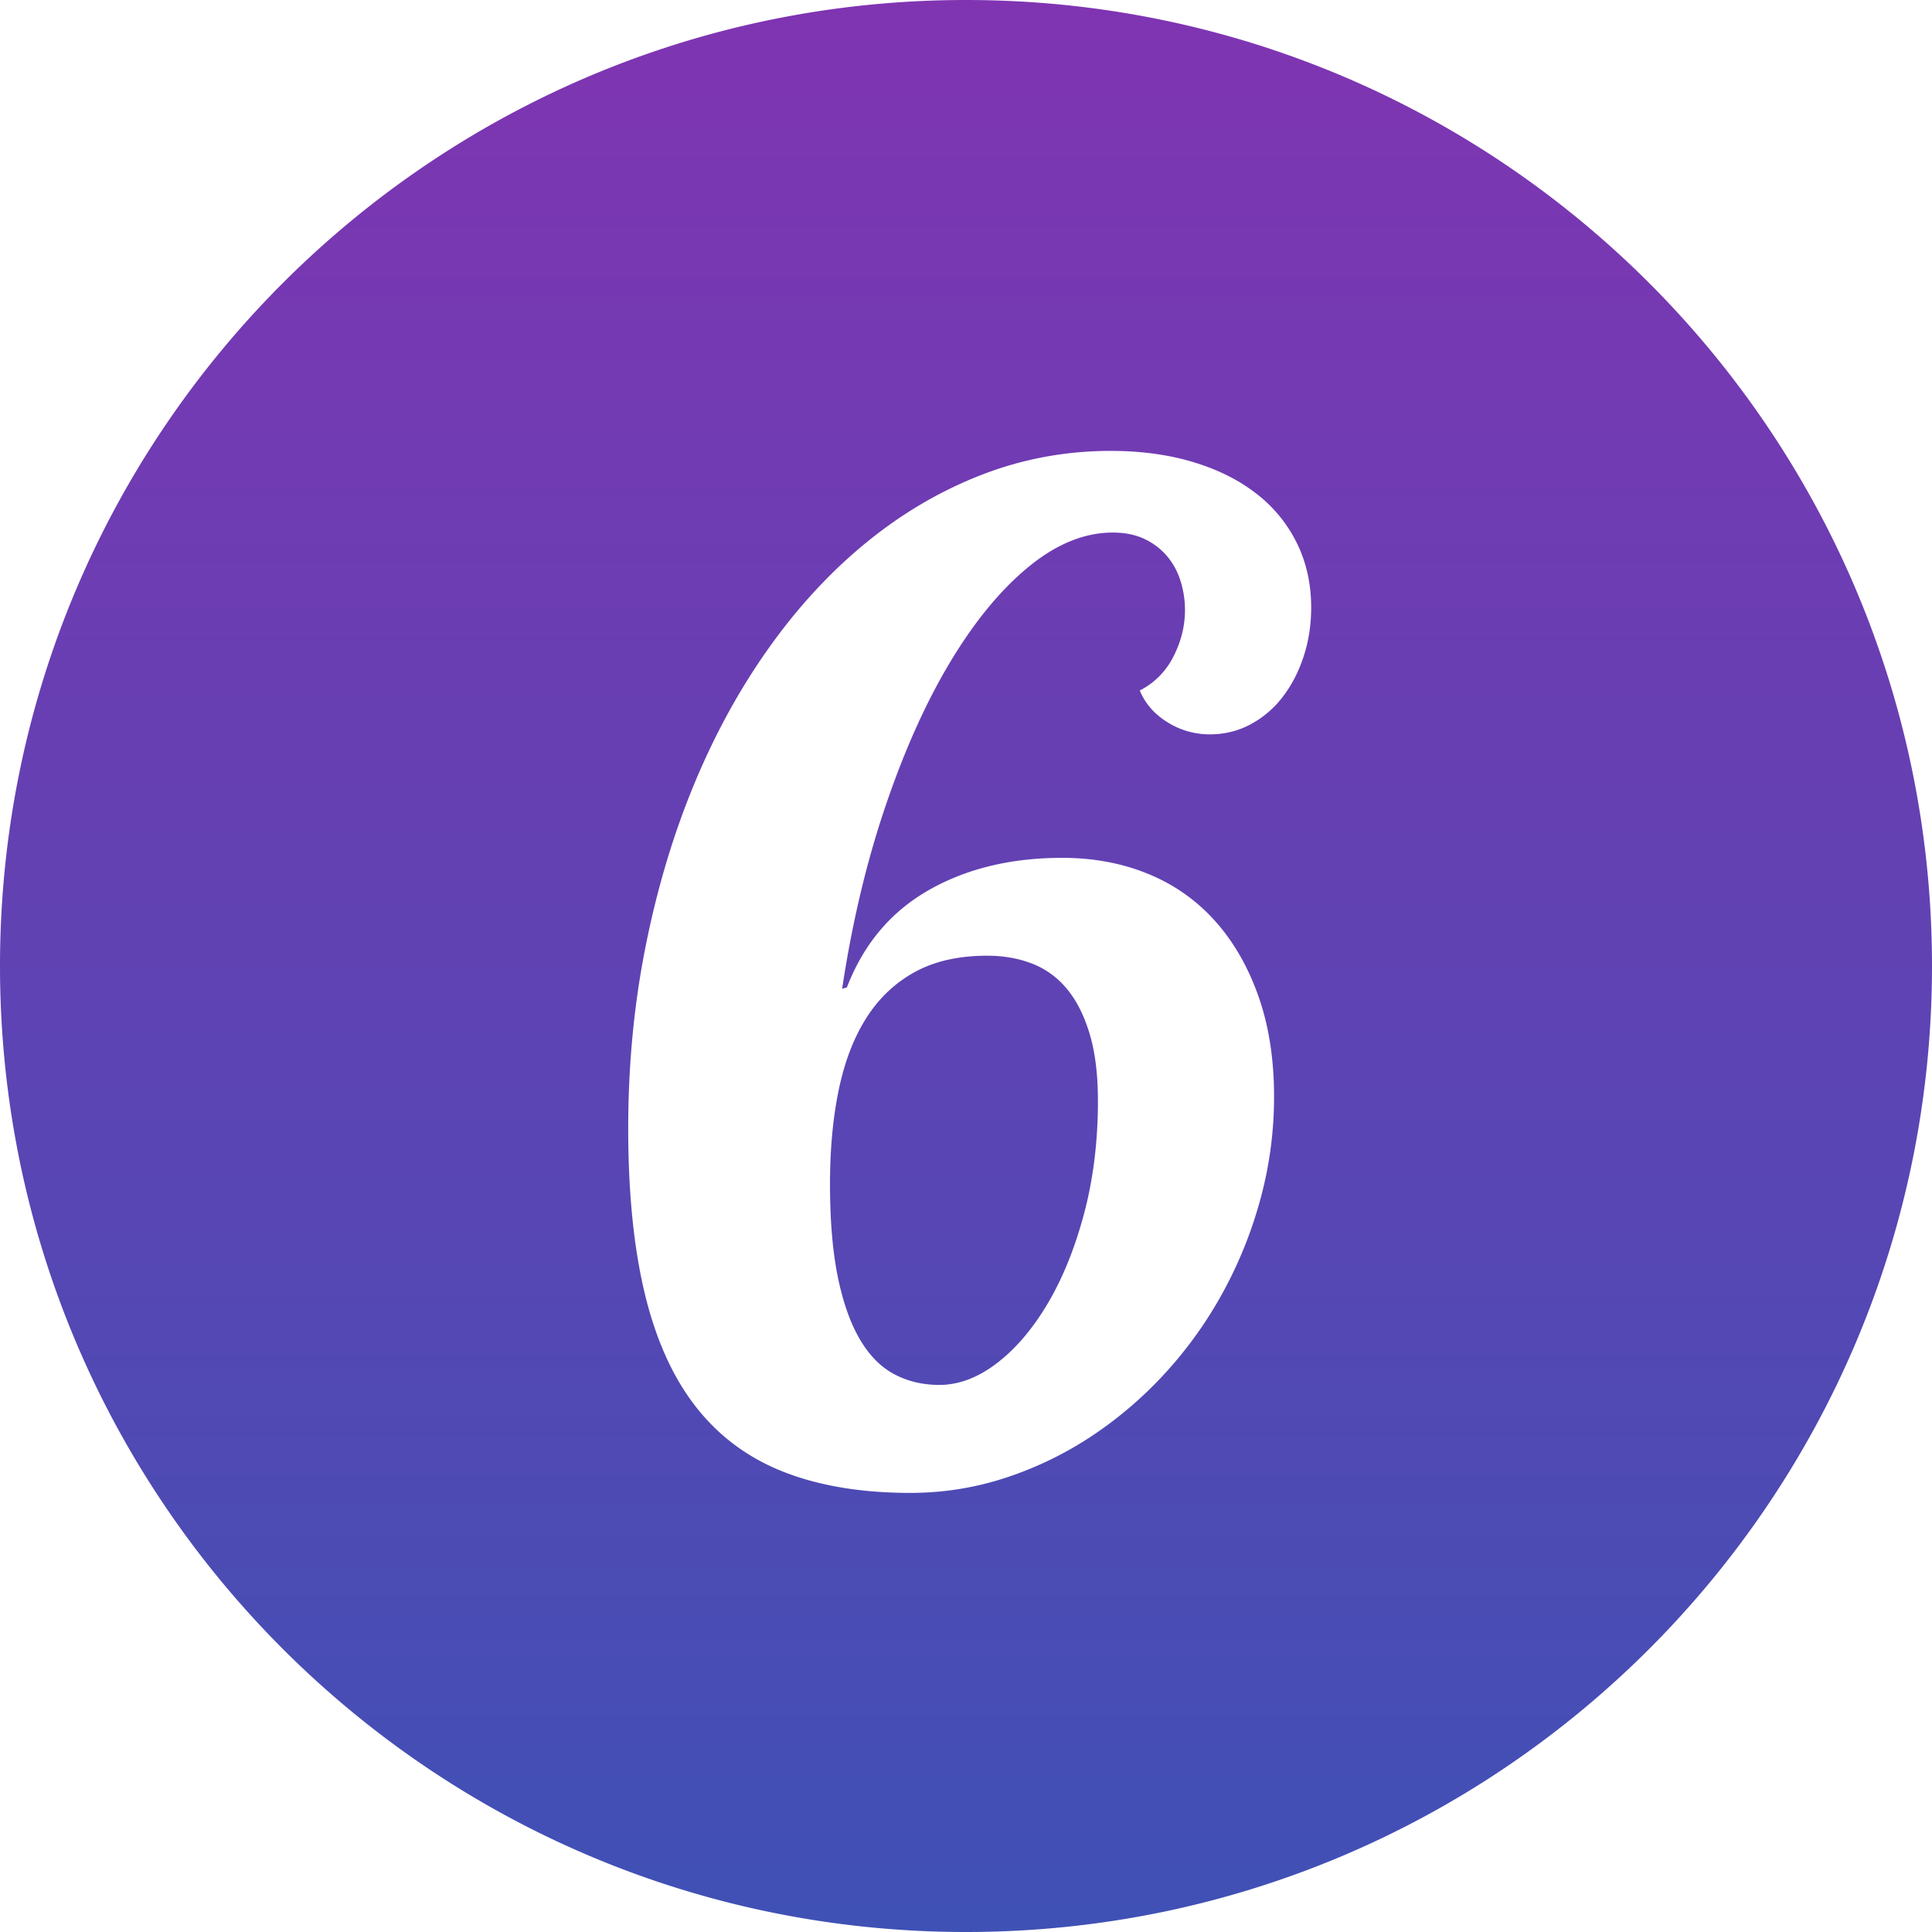 <svg role="presentation" preserveAspectRatio="xMidYMid meet" height="100%" width="100%" viewBox="0 0 130 130" xmlns="http://www.w3.org/2000/svg" xmlns:xlink="http://www.w3.org/1999/xlink" class="number-svg__SvgStyled-sc-2slhvi-0"><defs><linearGradient x1="100%" y1="100%" y2="0%" id="number-icon-gradient"><stop stop-color="#3F51B5" offset="0%"></stop><stop stop-color="#8034B2" offset="100%"></stop></linearGradient></defs><path transform="translate(-271 -597)" fill="url(#number-icon-gradient)" fill-rule="evenodd" d="M336 597c35.899 0 65 29.101 65 65s-29.101 65-65 65-65-29.101-65-65 29.101-65 65-65zm9.74 30.34c-3.028 0-5.927.538-8.697 1.613-2.77 1.075-5.358 2.596-7.765 4.564-2.406 1.967-4.594 4.336-6.561 7.106-1.968 2.77-3.648 5.843-5.041 9.219-1.393 3.375-2.475 7.008-3.247 10.898-.772 3.89-1.158 7.954-1.158 12.193 0 4.359.379 8.09 1.135 11.193.757 3.103 1.915 5.639 3.474 7.606 1.56 1.968 3.535 3.414 5.926 4.337 2.392.923 5.207 1.385 8.447 1.385 2.21 0 4.351-.34 6.425-1.022a23.94 23.94 0 0 0 5.835-2.838 26.73 26.73 0 0 0 4.973-4.291 27.712 27.712 0 0 0 3.86-5.45 28.686 28.686 0 0 0 2.497-6.289c.59-2.21.886-4.465.886-6.766 0-2.512-.348-4.76-1.045-6.743-.696-1.983-1.665-3.67-2.906-5.063a12.174 12.174 0 0 0-4.496-3.179c-1.755-.727-3.693-1.09-5.812-1.09-3.451 0-6.448.727-8.991 2.18-2.433 1.39-4.214 3.444-5.345 6.164l-.15.375-.318.09c.666-4.42 1.635-8.506 2.907-12.26 1.271-3.754 2.724-6.993 4.359-9.718 1.635-2.724 3.39-4.859 5.267-6.403 1.877-1.544 3.77-2.316 5.677-2.316.817 0 1.529.144 2.134.432a4.469 4.469 0 0 1 1.521 1.158c.409.484.712 1.044.908 1.68.197.636.296 1.287.296 1.953 0 1.06-.258 2.096-.772 3.11a5.12 5.12 0 0 1-2.27 2.293c.362.878.983 1.59 1.861 2.135a5.324 5.324 0 0 0 2.86.817c.97 0 1.87-.22 2.703-.658a6.685 6.685 0 0 0 2.157-1.817c.605-.772 1.082-1.68 1.43-2.724.348-1.045.522-2.157.522-3.338 0-1.574-.318-3.012-.953-4.314a9.478 9.478 0 0 0-2.725-3.338c-1.18-.923-2.603-1.634-4.268-2.134-1.665-.5-3.512-.75-5.54-.75zm-8.31 33.968c1.09 0 2.088.174 2.997.522a5.683 5.683 0 0 1 2.338 1.68c.651.772 1.166 1.779 1.544 3.02.378 1.241.568 2.755.568 4.54 0 2.725-.31 5.253-.931 7.584-.62 2.331-1.438 4.352-2.452 6.063-1.015 1.71-2.157 3.05-3.429 4.018-1.271.97-2.558 1.453-3.86 1.453-1.12 0-2.134-.242-3.042-.726-.908-.484-1.68-1.272-2.316-2.361-.636-1.09-1.128-2.49-1.476-4.2-.348-1.711-.522-3.793-.522-6.245 0-2.33.197-4.442.59-6.334.394-1.893 1.014-3.505 1.862-4.837.848-1.332 1.938-2.361 3.27-3.088 1.332-.726 2.951-1.09 4.858-1.09z"></path></svg>